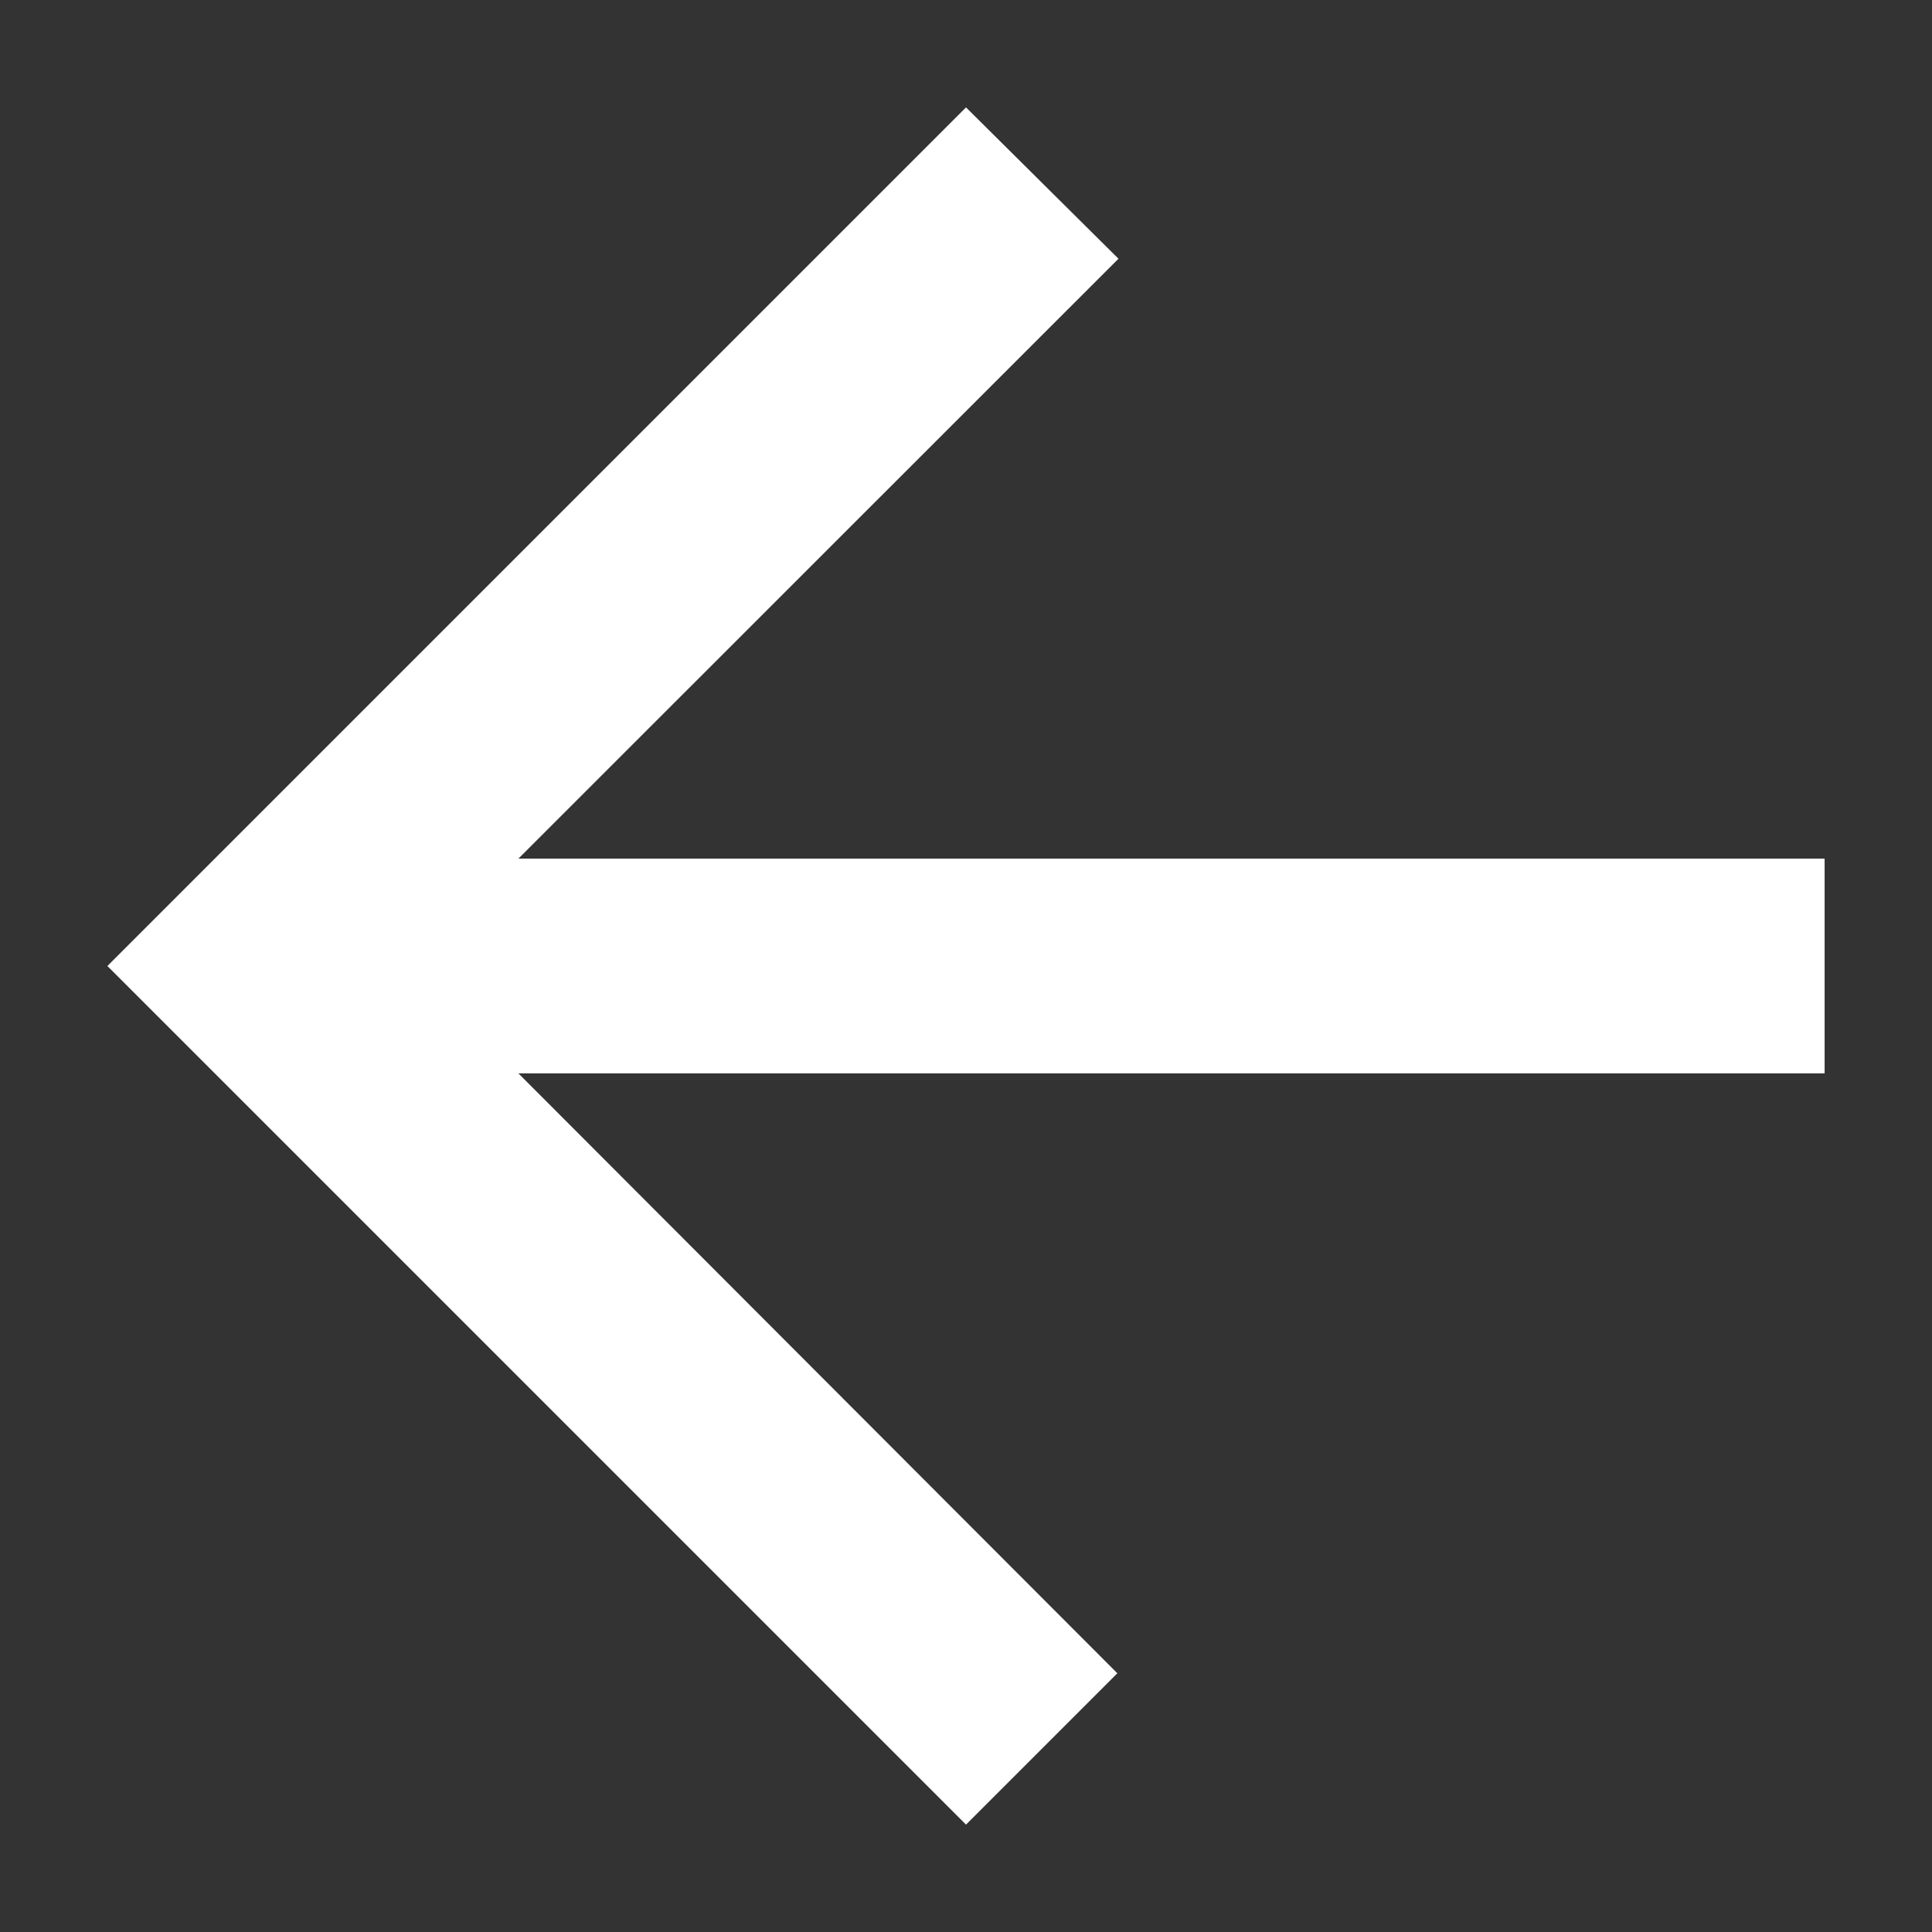 <svg width="12px" height="12px" viewBox="0 0 12 12" xmlns="http://www.w3.org/2000/svg">
    <rect x="0" y="0" width="12" height="12" fill="#333333" stroke="none"/>
    <g id="Symbols" fill="none" fill-rule="evenodd">
        <g id="Icons/Navigation/Back" transform="translate(-8 -8)">
            <g id="Group" transform="translate(4 4)">
                <polygon id="Shape" points="0 0 20 0 20 20 0 20"/>
                <polygon id="Shape" fill="#fff" class="back-icon" fill-rule="nonzero"
                         points="15.333 9.333 7.22 9.333 10.947 5.607 10 4.667 4.667 10 10 15.333 10.94 14.393 7.22 10.667 15.333 10.667"
                />
            </g>
        </g>
    </g>
</svg>